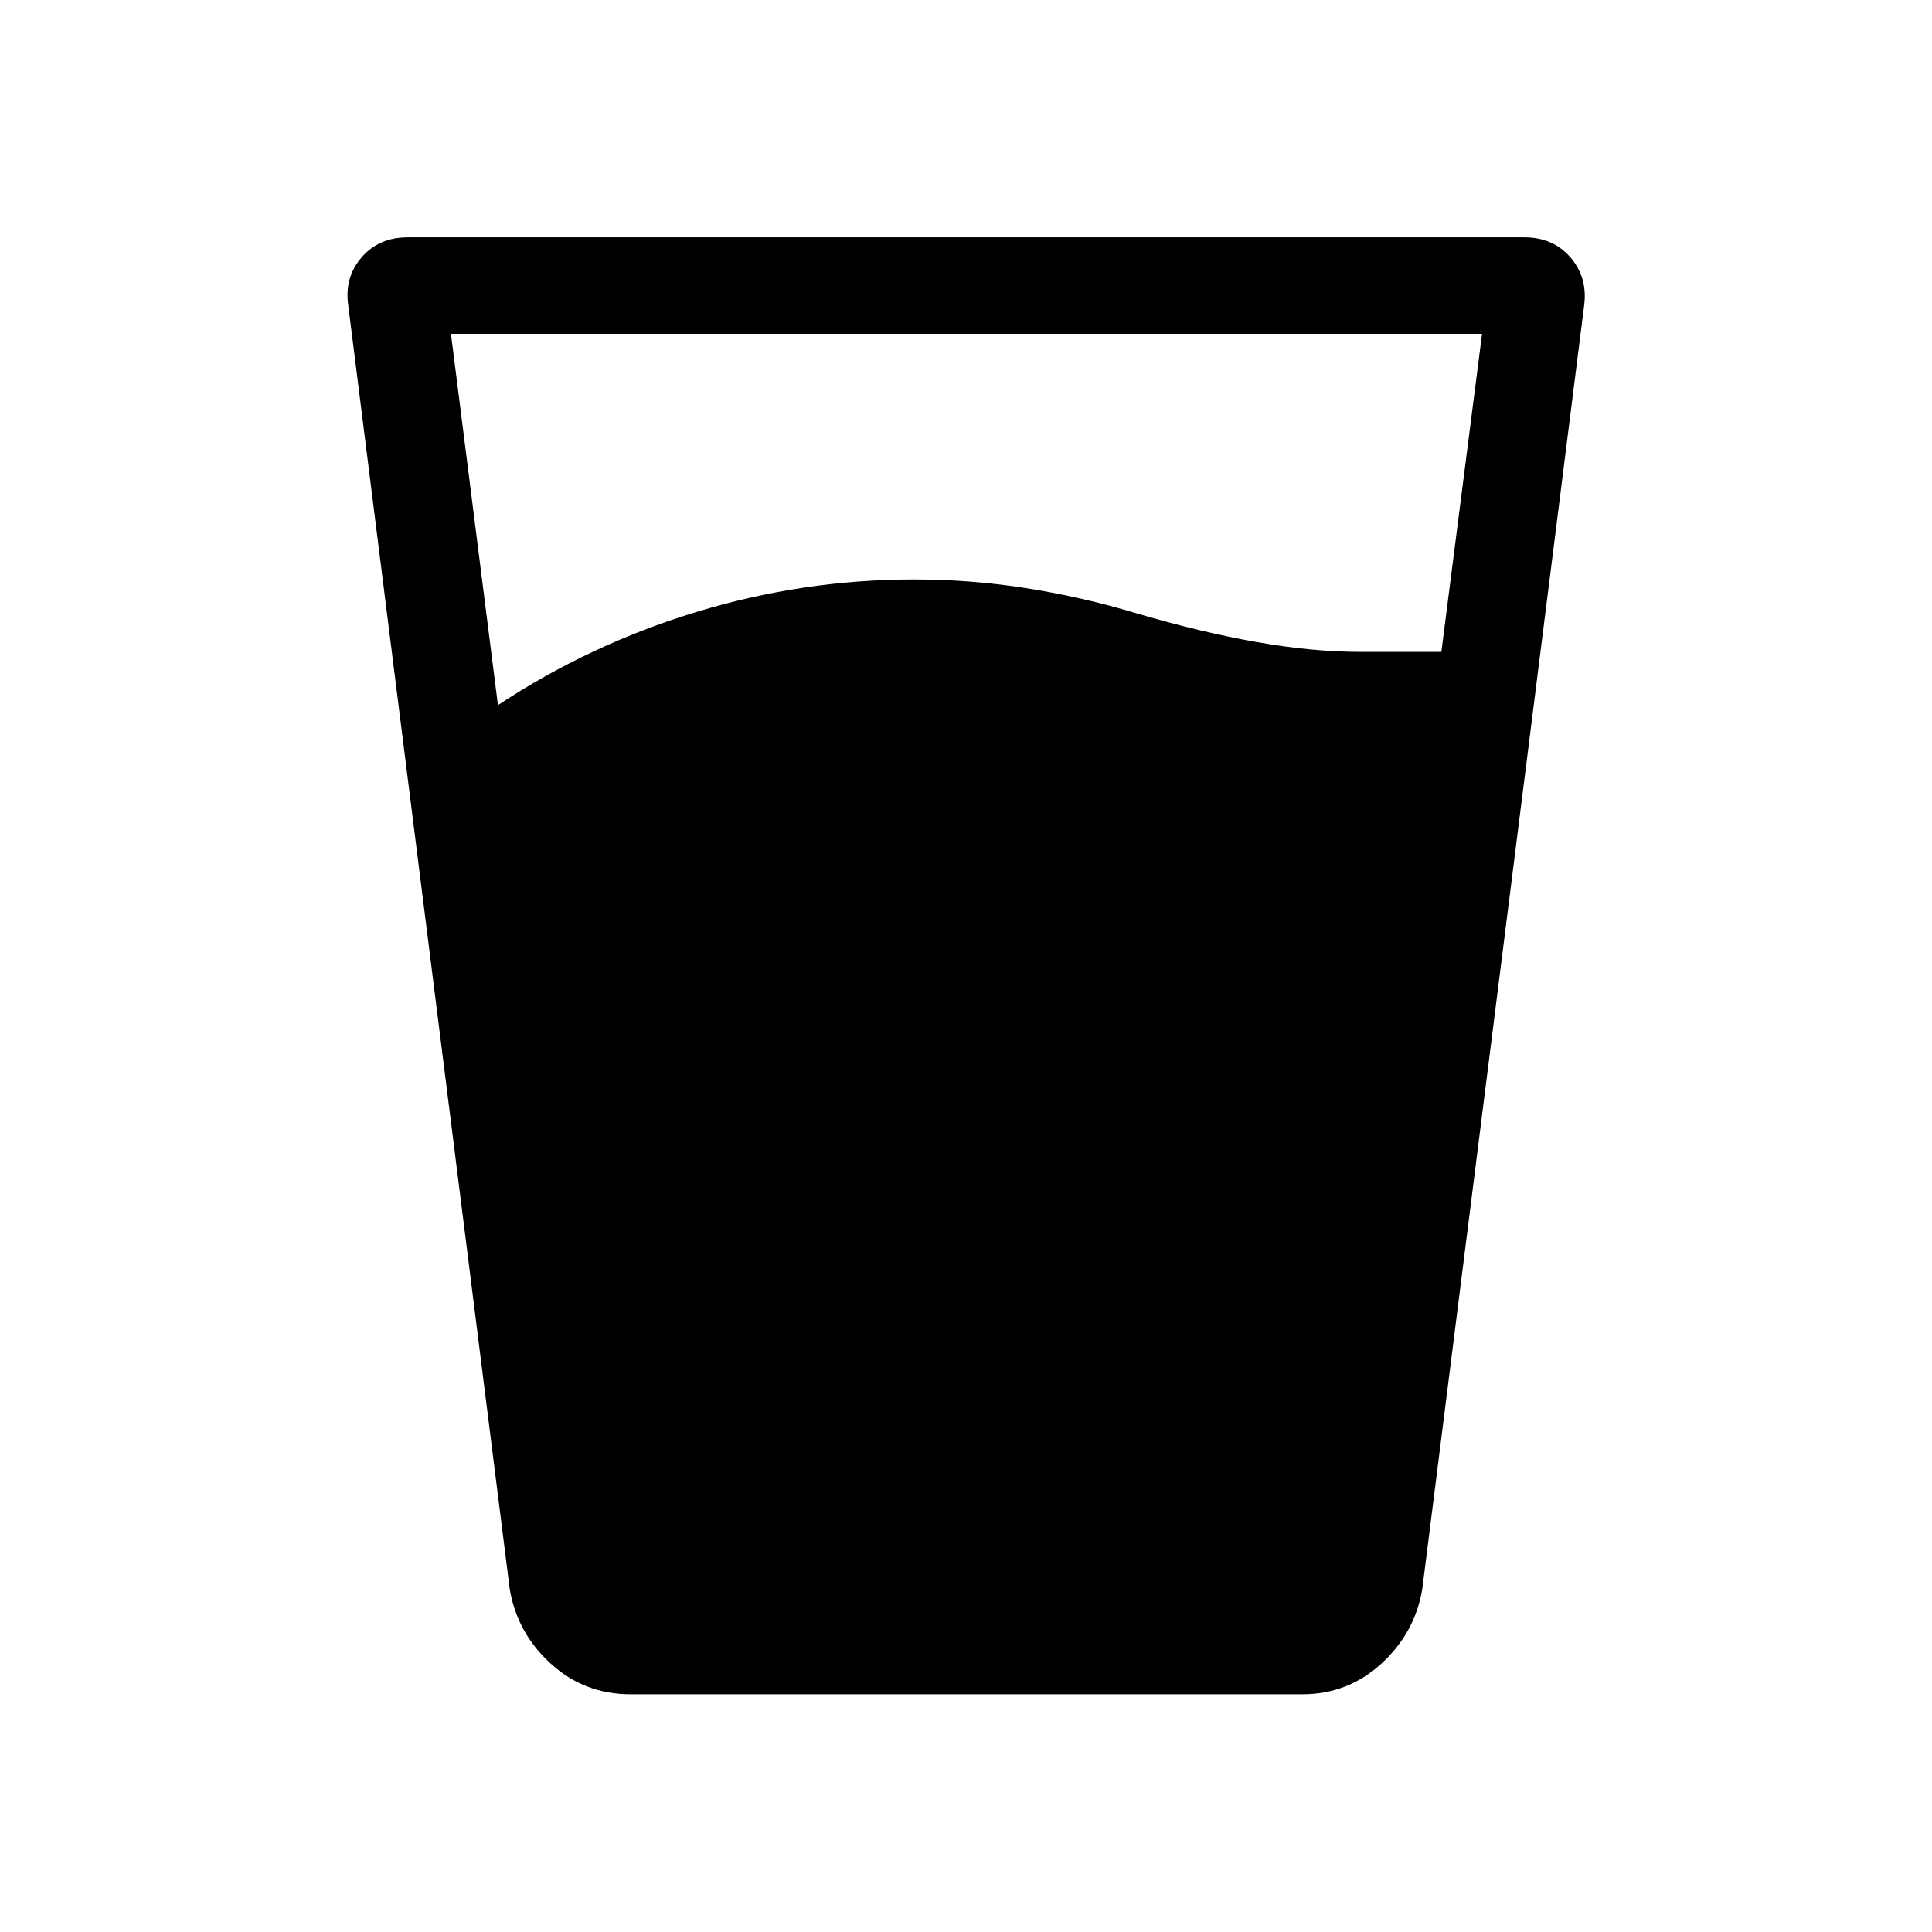 <svg xmlns="http://www.w3.org/2000/svg" height="20" viewBox="0 96 960 960" width="20"><path d="m224.077 261.885 23.346 184.5q45.423-30.077 98.486-46.269 53.062-16.192 108.317-16.192 28.505 0 56.178 4.404 27.673 4.403 53.596 12.211 32.461 9.577 60.346 14.481 27.885 4.904 51.654 4.904h40.202l20.221-158.039H224.077Zm89.155 675.998q-22.877 0-39.611-15.269-16.735-15.269-20.35-37.077L173.04 247.77q-2-13.825 6.596-23.835 8.596-10.011 22.922-10.011h554.884q14.326 0 22.922 10.011 8.596 10.01 6.788 23.835l-80.423 637.767q-3.615 21.808-20.289 37.077-16.675 15.269-39.278 15.269h-333.93Z"/></svg>